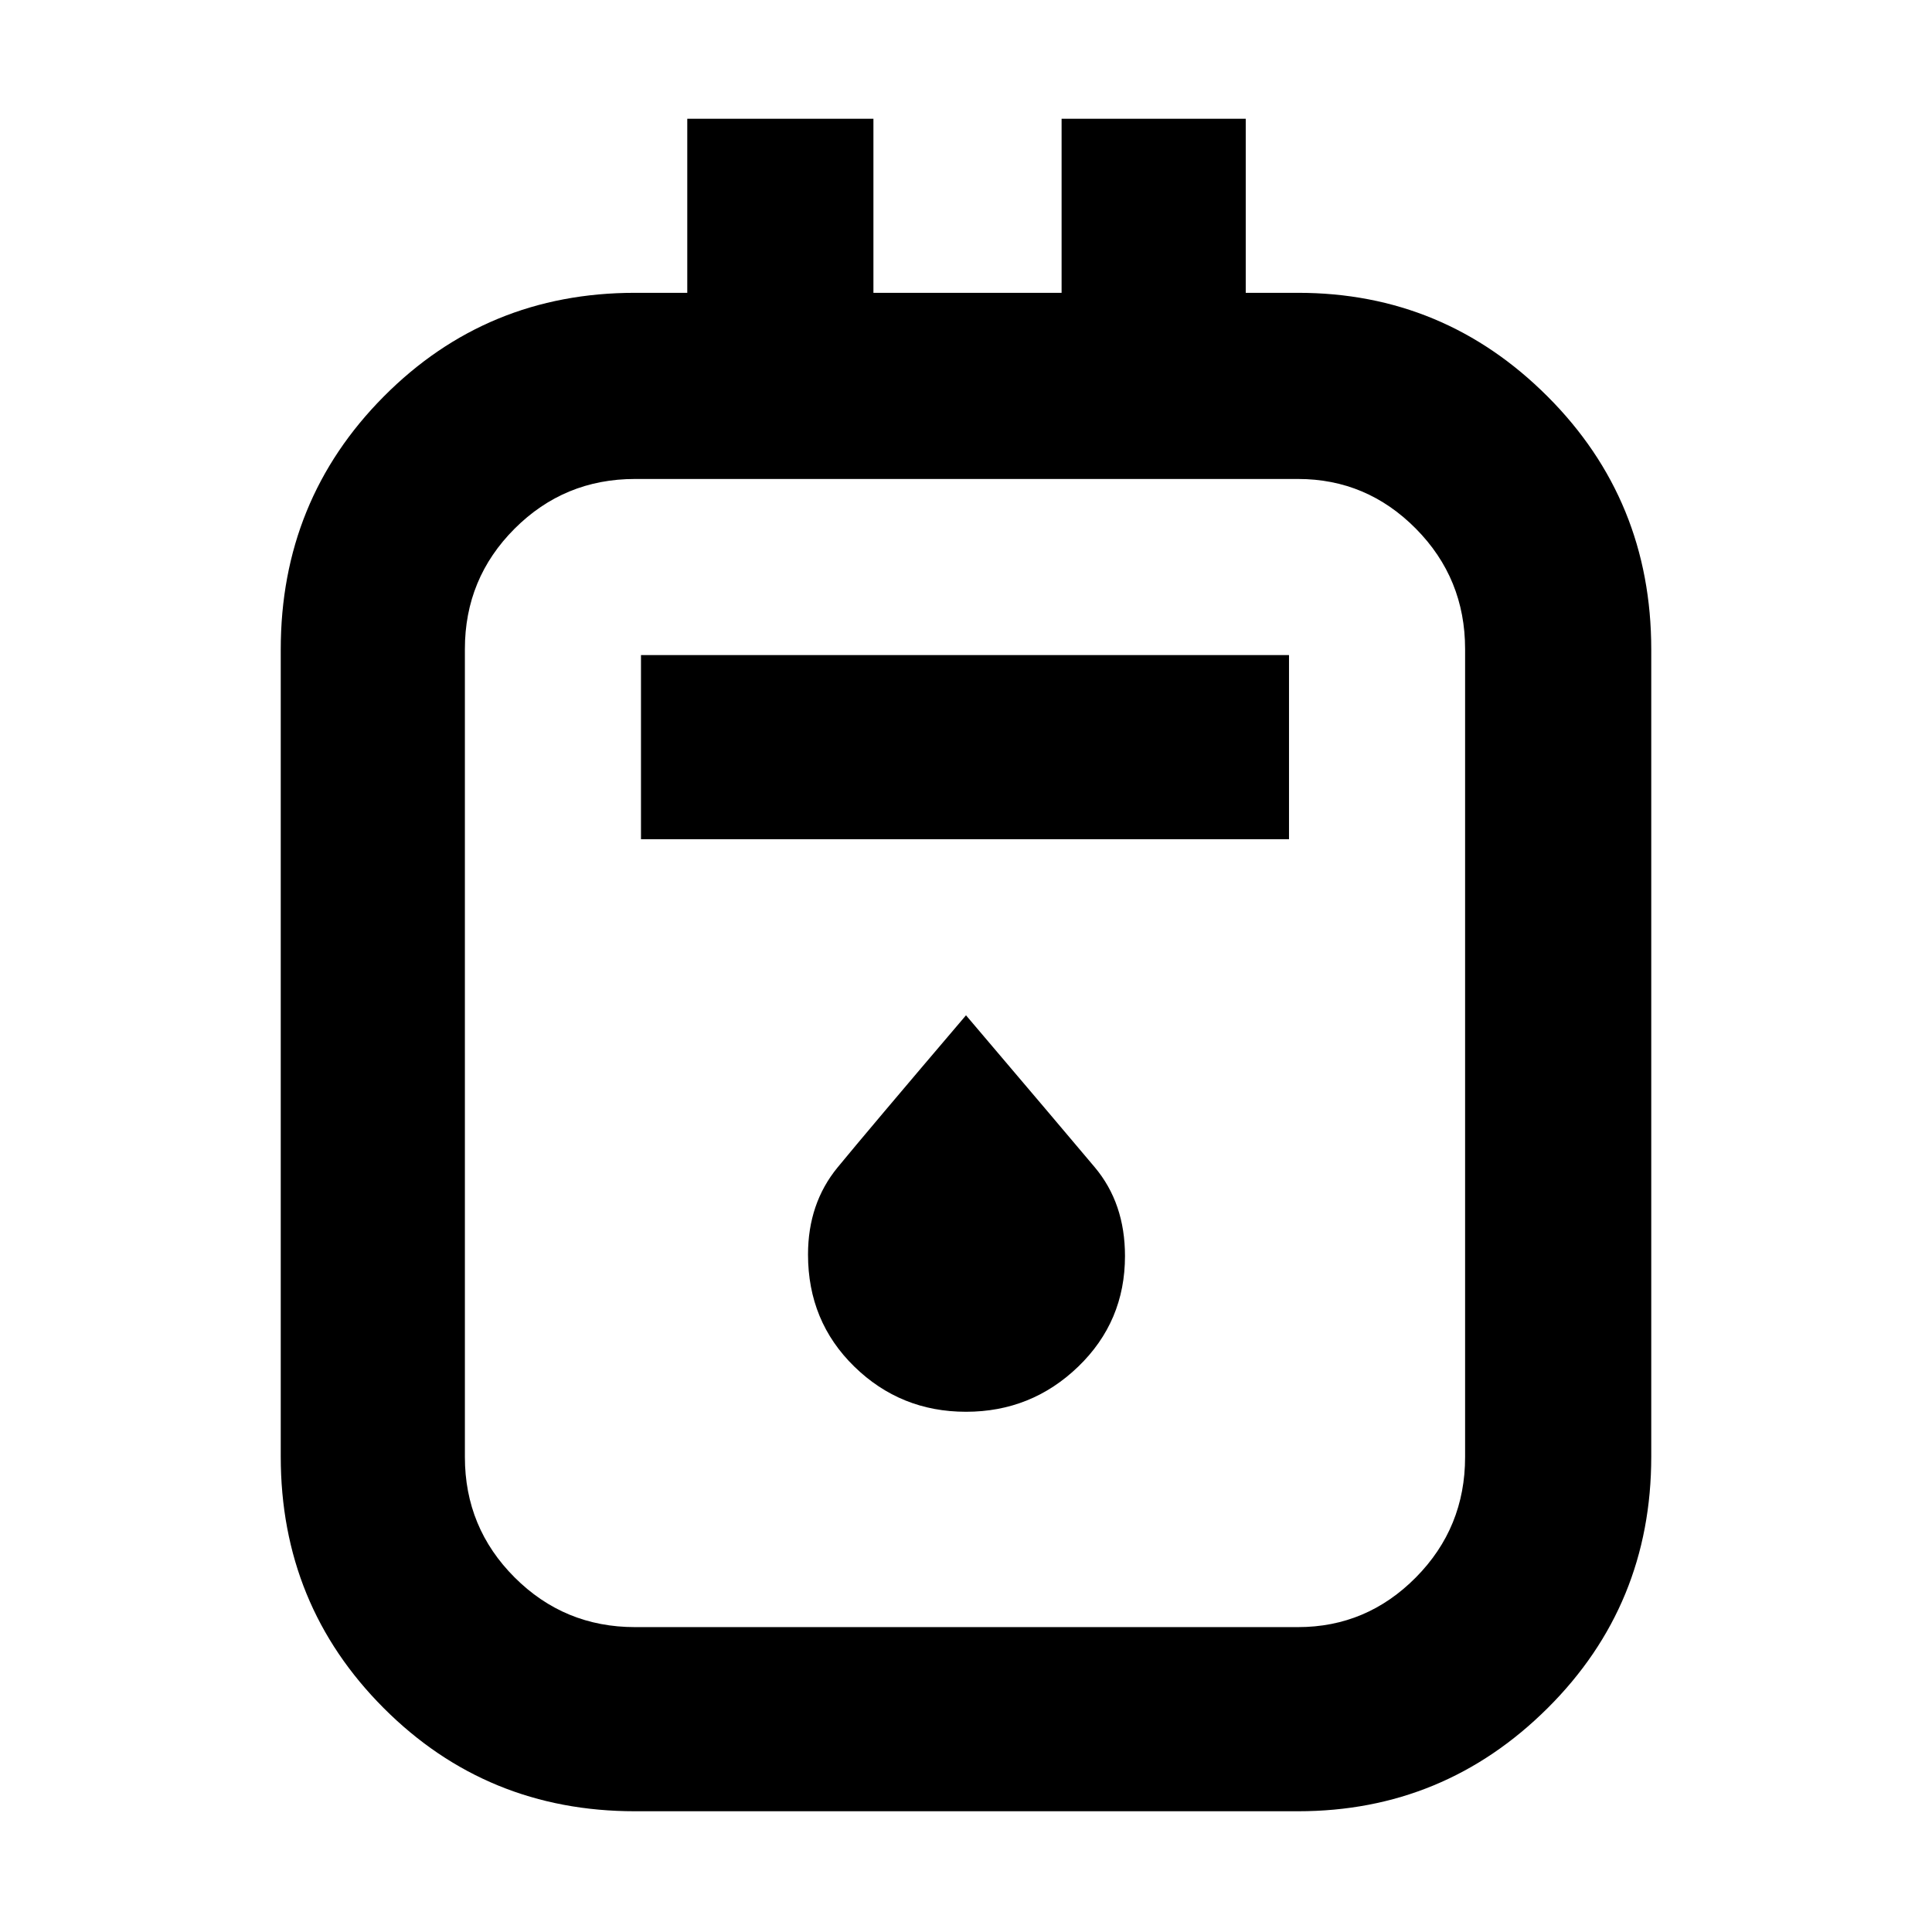 <svg xmlns="http://www.w3.org/2000/svg" height="48" viewBox="0 -960 960 960" width="48"><path d="M315.5-60q-73.64 0-124.82-51.24-51.18-51.24-51.18-125v-401.02q0-74.18 51.18-125.71 51.18-51.53 124.82-51.53h26V-901H434v86.5h93.5V-901H619v86.5h26q72.5 0 124 51.53t51.5 125.71v401.02q0 73.76-51.5 125Q717.5-60 645-60H315.5Zm0-91.5H645q34.09 0 58.55-24.7Q728-200.91 728-236v-401.5q0-35.09-24.45-59.8Q679.09-722 645-722H315.5q-35.09 0-59.8 24.7-24.7 24.71-24.7 59.8V-236q0 35.09 24.7 59.8 24.71 24.7 59.8 24.7Zm3-391.5h322v-91.5h-322v91.5ZM480-258.5q32.5 0 55.75-22.42T559-335.89q0-26.24-15.03-44.12-15.02-17.88-63.97-75.49-49.13 57.7-63.82 75.6-14.68 17.9-14.68 43.28 0 33.22 23 55.67 23 22.45 55.5 22.45ZM231-722v570.5V-722Z"/></svg>